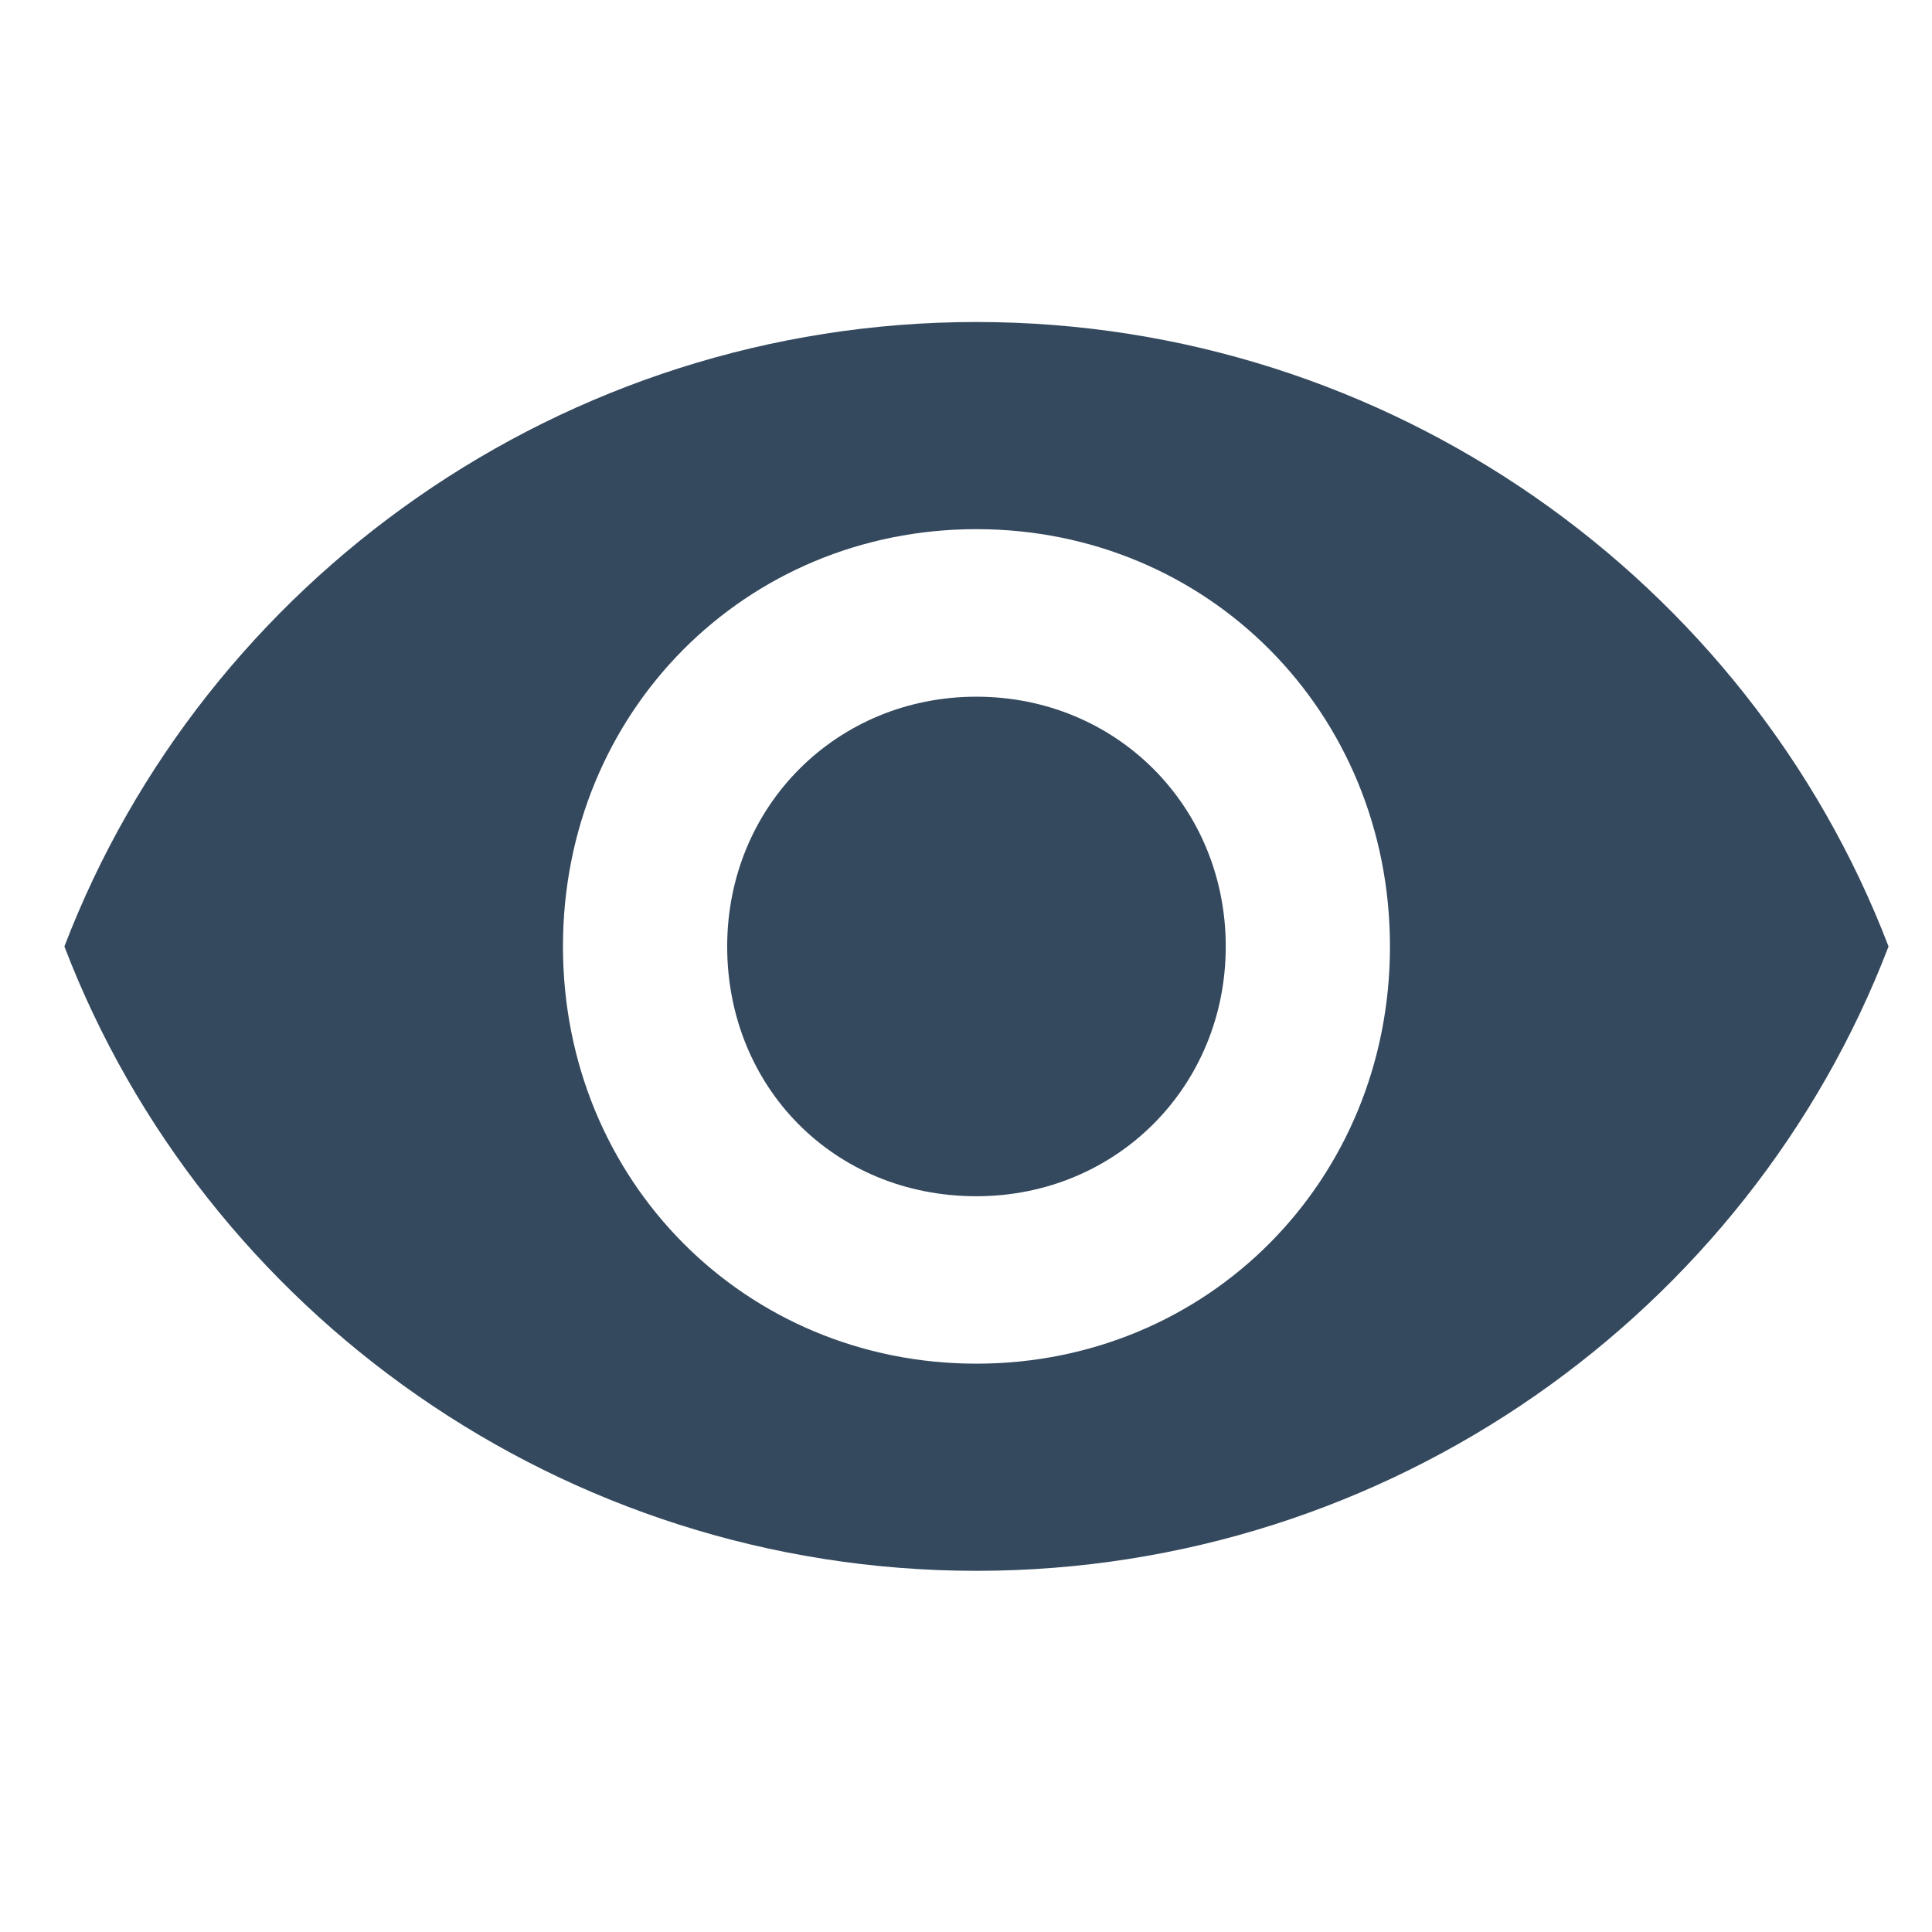 <?xml version="1.0" encoding="UTF-8"?>
<svg width="18px" height="18px" viewBox="0 0 18 18" version="1.1" xmlns="http://www.w3.org/2000/svg" xmlns:xlink="http://www.w3.org/1999/xlink">
    <!-- Generator: Sketch 53 (72520) - https://sketchapp.com -->
    <title>icon/通用/显示_on</title>
    <desc>Created with Sketch.</desc>
    <g id="icon/通用/显示_on" stroke="none" stroke-width="1" fill="none" fill-rule="evenodd">
        <rect id="Rectangle-5-Copy-2" x="0" y="0" width="18" height="18"></rect>
        <g id="显示" transform="translate(0.6, 3)" fill="#34495E" fill-rule="nonzero">
            <path d="M8.497,3.491 C7.194,3.491 6.175,4.512 6.175,5.818 C6.175,7.123 7.166,8.145 8.497,8.145 C9.8,8.145 10.82,7.123 10.82,5.818 C10.82,4.512 9.8,3.491 8.497,3.491 Z M8.497,0 C4.645,0 1.303,2.412 0,5.818 C1.303,9.223 4.645,11.635 8.497,11.635 C12.35,11.635 15.692,9.223 16.995,5.818 C15.692,2.412 12.35,0 8.497,0 Z M8.497,9.705 C6.345,9.705 4.645,8.003 4.645,5.818 C4.645,3.632 6.345,1.93 8.497,1.93 C10.65,1.93 12.35,3.632 12.35,5.818 C12.35,8.003 10.65,9.705 8.497,9.705 L8.497,9.705 Z" id="Shape"></path>
        </g>
    </g>
</svg>